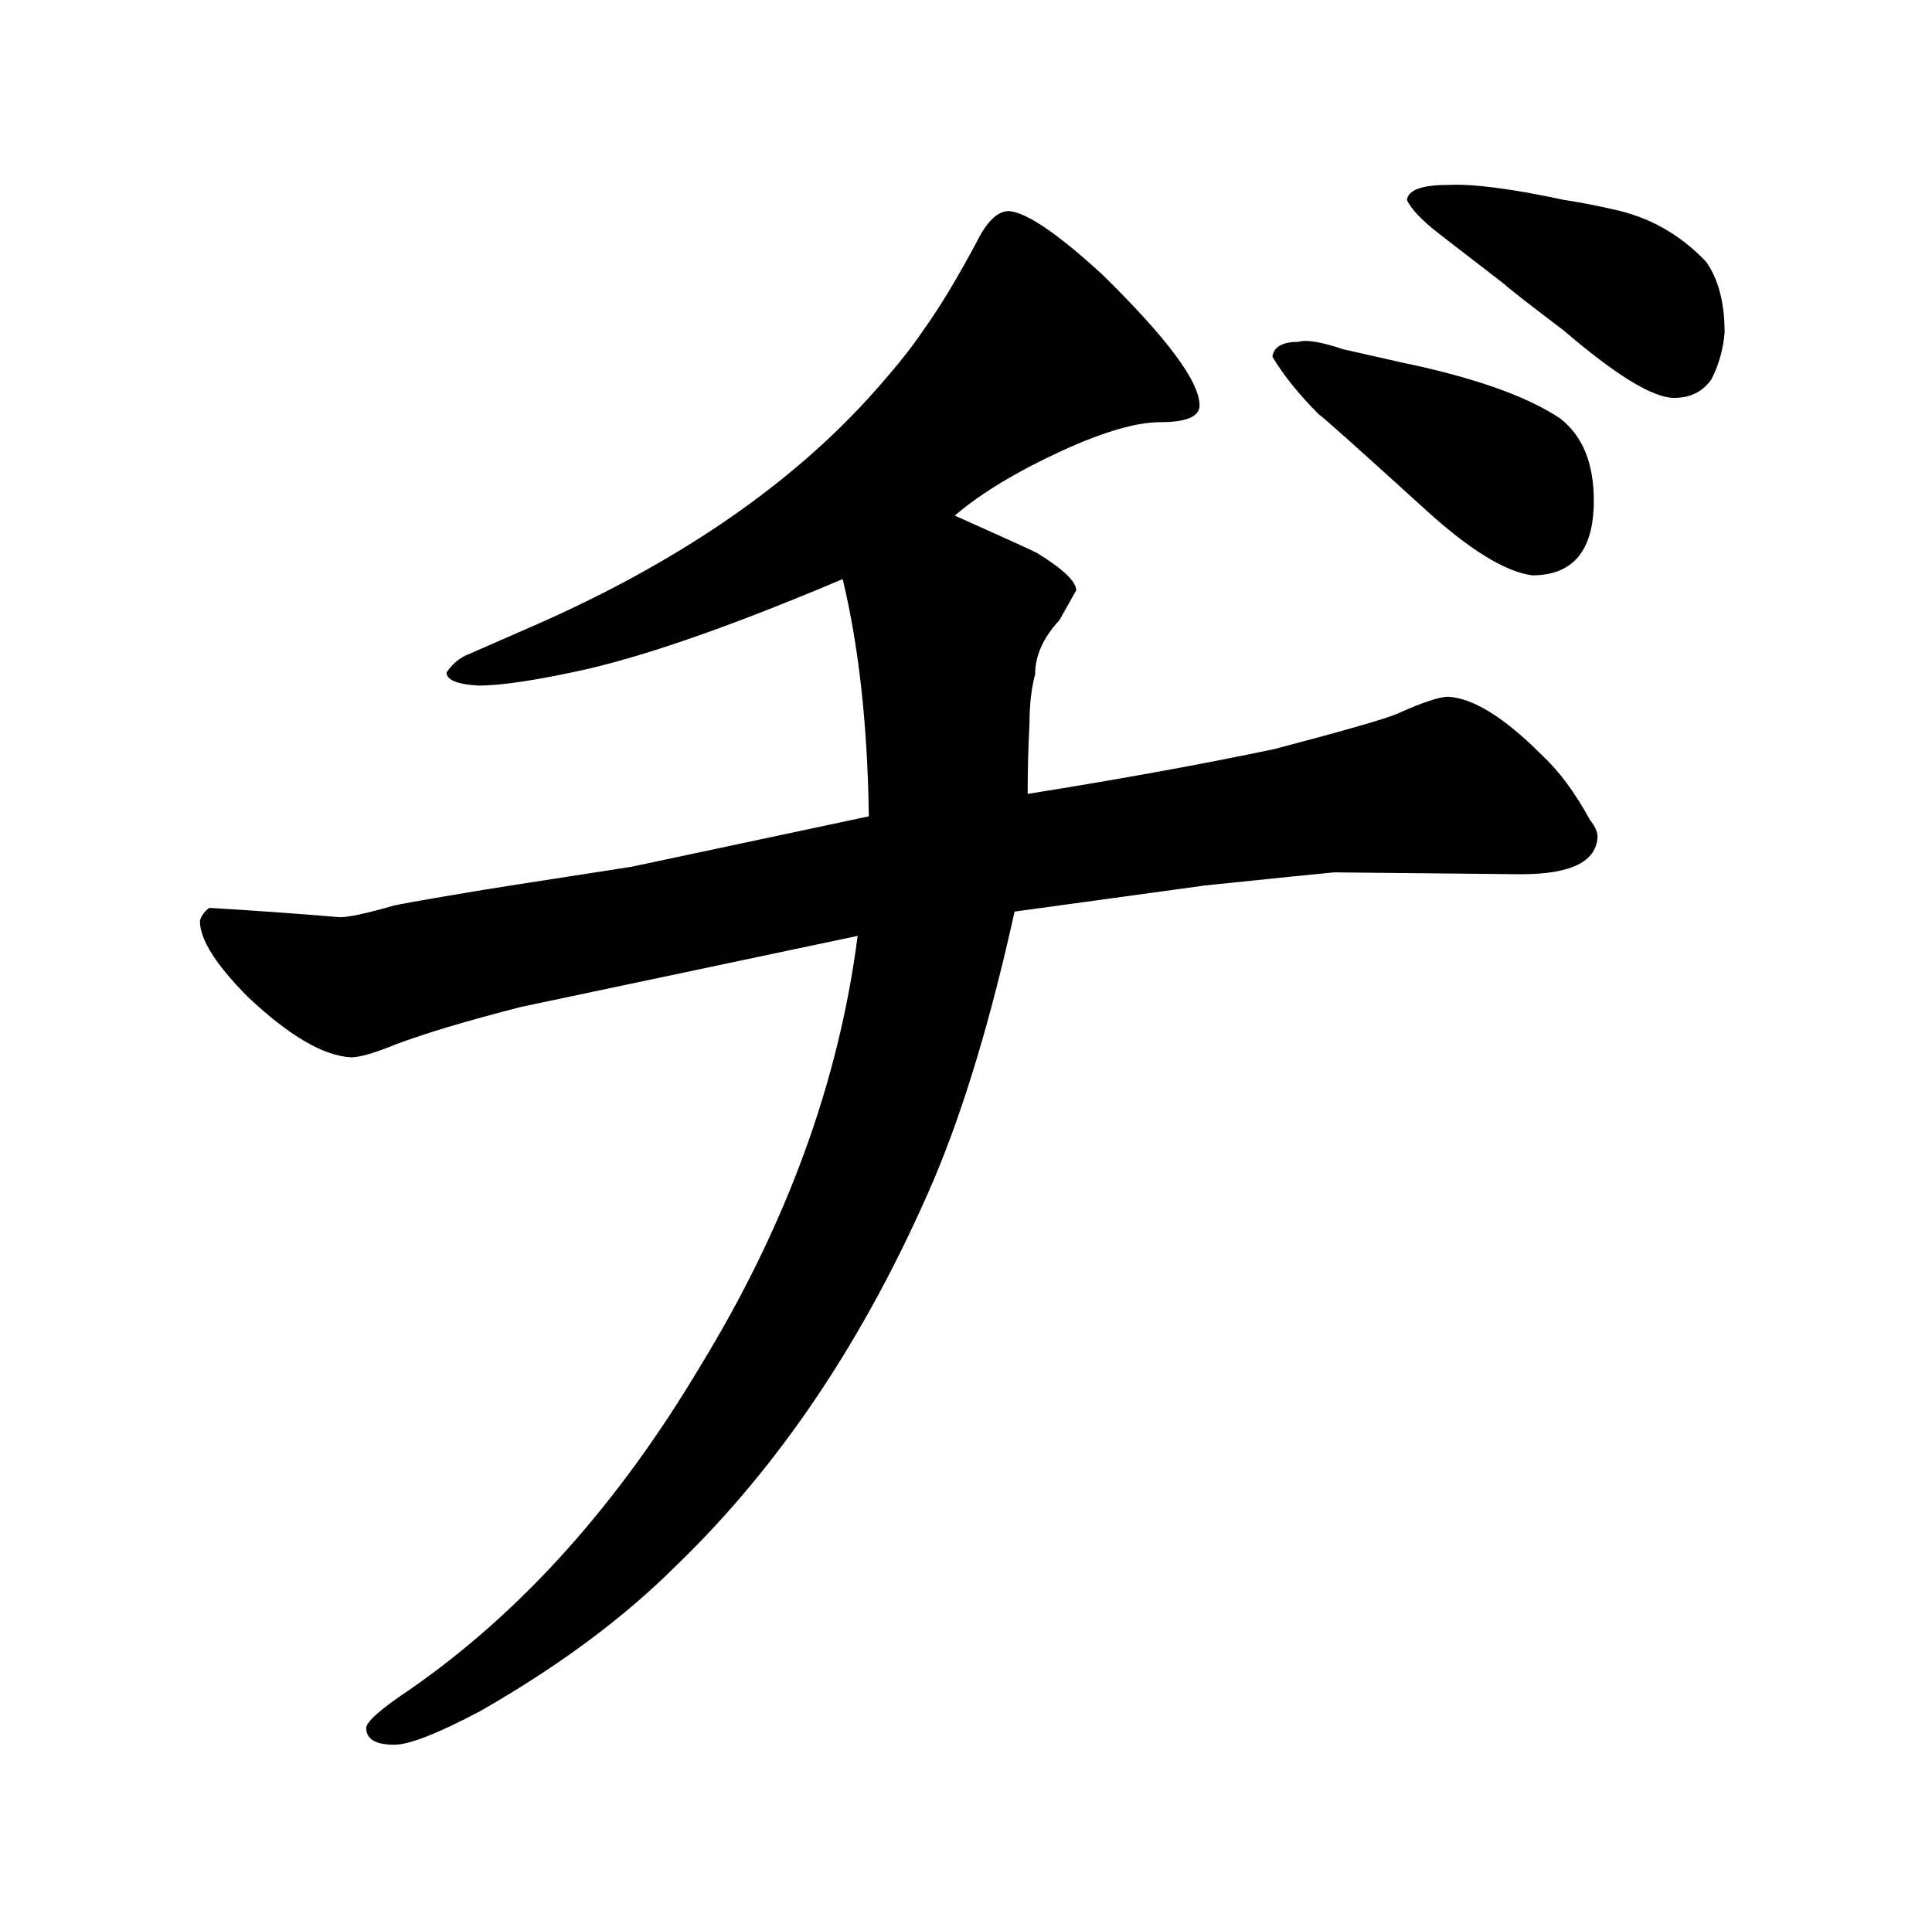 <?xml version="1.0" standalone="no"?>
<!DOCTYPE svg PUBLIC "-//W3C//DTD SVG 1.1//EN" "http://www.w3.org/Graphics/SVG/1.1/DTD/svg11.dtd" >
<svg xmlns="http://www.w3.org/2000/svg" xmlns:xlink="http://www.w3.org/1999/xlink" version="1.1" viewBox="-10 0 1034 1024">
  <g transform="matrix(1 0 0 -1 0 820)">
   <path fill="currentColor"
d="M102 334q-4 -3 -5 -7q0 -15 26 -41q33 -31 55 -32q7 0 24 7q24 9 67 20l180 38q-15 -117 -84 -230q-66 -111 -155 -173q-24 -16 -24 -21q0 -9 15 -9q12 0 46 18q63 36 105 78q84 81 138 207q24 57 43 143l102 14q58 6 69 7l100 -1q40 0 41 20q0 4 -4 9q-12 22 -26 35
q-30 30 -50 31q-7 0 -27 -9q-9 -4 -66 -19q-57 -12 -132 -24q0 19 1 38q0 15 3 26q0 15 13 29q4 7 9 16q0 7 -21 20q-6 3 -44 20q21 18 58 35q33 15 52 15q21 0 21 9q0 19 -52 70q-36 33 -50 34q-9 0 -17 -16q-16 -30 -29 -48q-10 -15 -30 -37q-67 -73 -183 -123l-32 -14
q-6 -3 -10 -9q0 -6 17 -7q19 0 59 9q51 12 136 48q13 -54 14 -127l-127 -27q-78 -12 -89 -14q-36 -6 -39 -7q-21 -6 -28 -6q-36 3 -70 5zM685 637q-13 0 -14 -8q9 -15 25 -31q1 0 56 -50q36 -33 58 -36q33 0 33 40q0 30 -18 44q-27 18 -85 30l-31 7q-18 6 -24 4zM827 713
q-42 9 -62 8q-21 0 -22 -8q3 -7 17 -18q9 -7 35 -27q3 -3 32 -25q42 -36 59 -36q13 0 20 10q6 12 7 25q0 24 -10 38q-21 22 -50 28q-13 3 -26 5v0z" />
  </g>

</svg>
